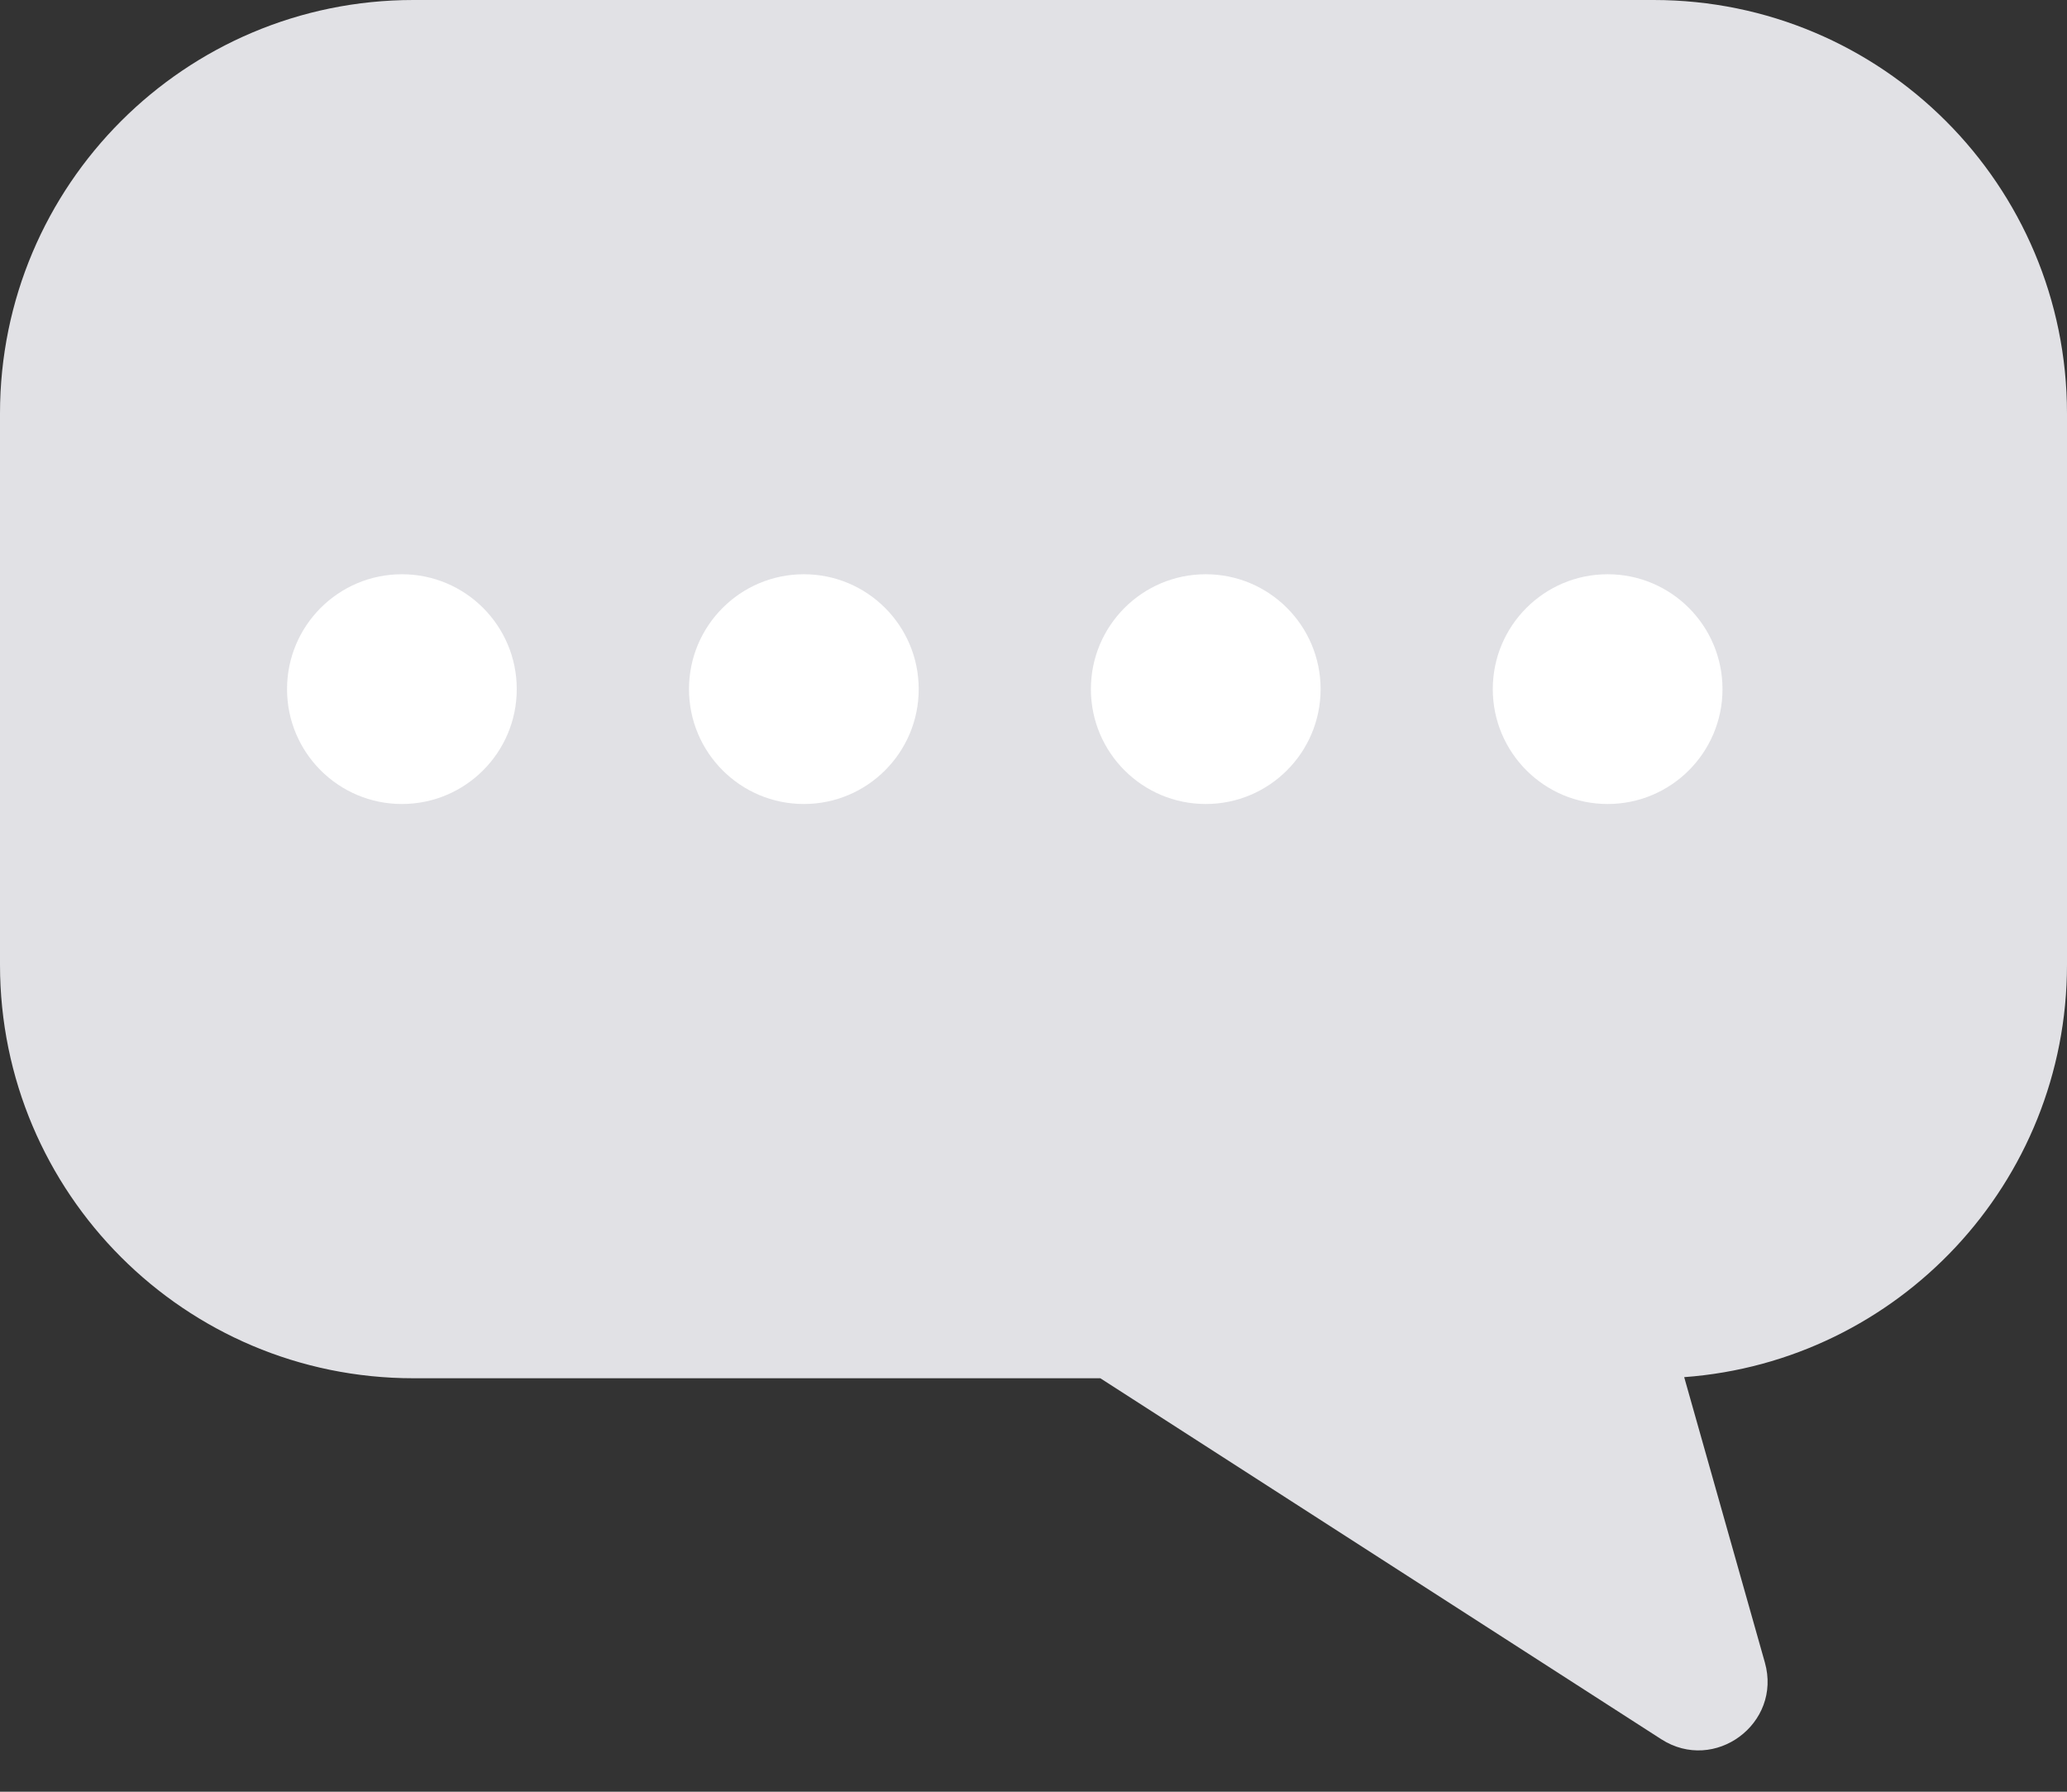 <svg width="30" height="26" viewBox="0 0 30 26" fill="none" xmlns="http://www.w3.org/2000/svg">
<rect x="0" y="0" width="30" height="26" fill="#333333" stroke="none"/>
<path fill-rule="evenodd" clip-rule="evenodd" d="M6 0C2.686 0 0 2.686 0 6V14C0 17.314 2.686 20 6 20H15.97L24.111 25.238C24.886 25.736 25.865 25.011 25.615 24.125L24.444 19.984C27.551 19.756 30 17.164 30 14V6C30 2.686 27.314 0 24 0H6Z" fill="#E1E1E5"/>
<circle cx="5.833" cy="10" r="1.667" fill="white"/>
<circle cx="23.333" cy="10" r="1.667" fill="white"/>
<circle cx="11.667" cy="10" r="1.667" fill="white"/>
<circle cx="17.5" cy="10" r="1.667" fill="white"/>
</svg>
